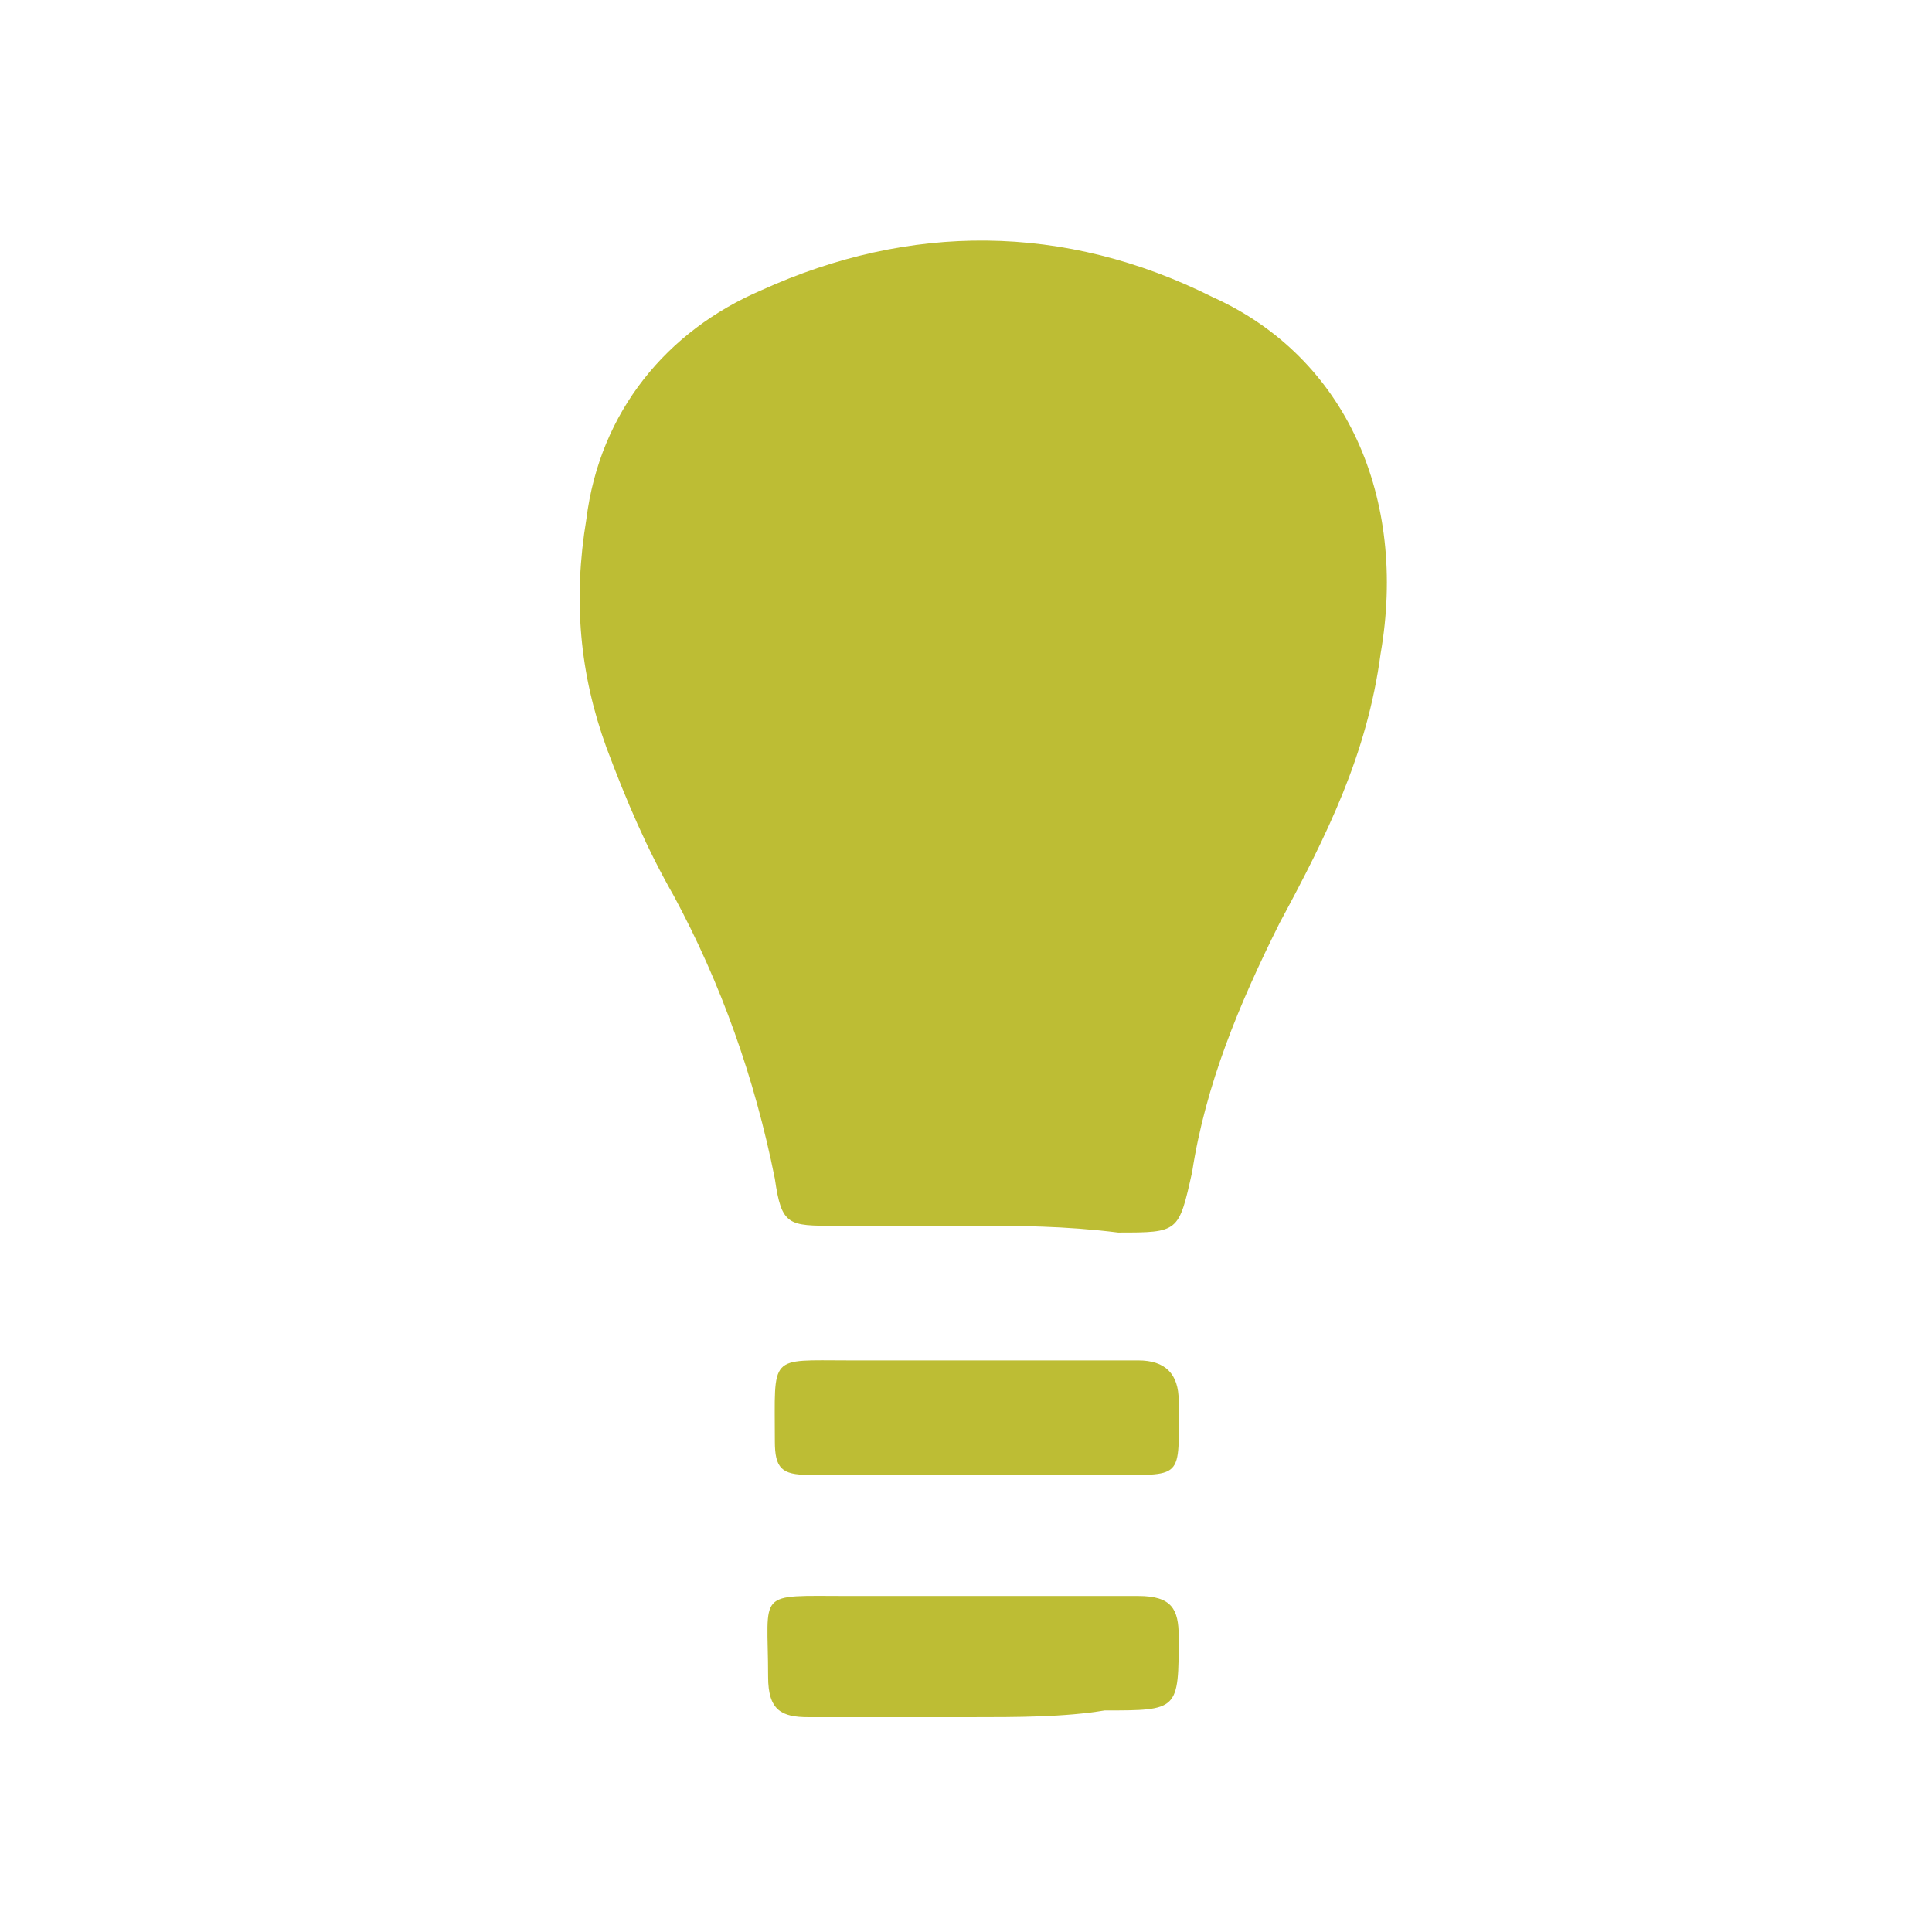 <svg viewBox="1.488 1.488 28.704 28.704" xmlns="http://www.w3.org/2000/svg"><path fill="#BDBD34" d="M16 19.7h-2.1c-.7 0-.8 0-.9-.7-.3-1.5-.8-2.9-1.5-4.2-.4-.7-.7-1.4-1-2.2-.4-1.1-.5-2.2-.3-3.4.2-1.6 1.2-2.8 2.6-3.4 2.2-1 4.5-1 6.7.1 2 .9 2.9 3 2.5 5.3-.2 1.5-.8 2.7-1.5 4-.6 1.2-1.1 2.4-1.3 3.7-.2.9-.2.9-1.1.9-.8-.1-1.5-.1-2.1-.1zm-.1 7.3h-2.4c-.4 0-.6-.1-.6-.6 0-1.3-.2-1.2 1.2-1.2h4.3c.5 0 .6.2.6.6 0 1.1 0 1.1-1.1 1.1-.6.1-1.3.1-2 .1zm.1-3.6h-2.5c-.4 0-.5-.1-.5-.5 0-1.3-.1-1.2 1.1-1.2h4.3c.4 0 .6.2.6.6 0 1.2.1 1.1-1.1 1.1H16z"></path></svg>